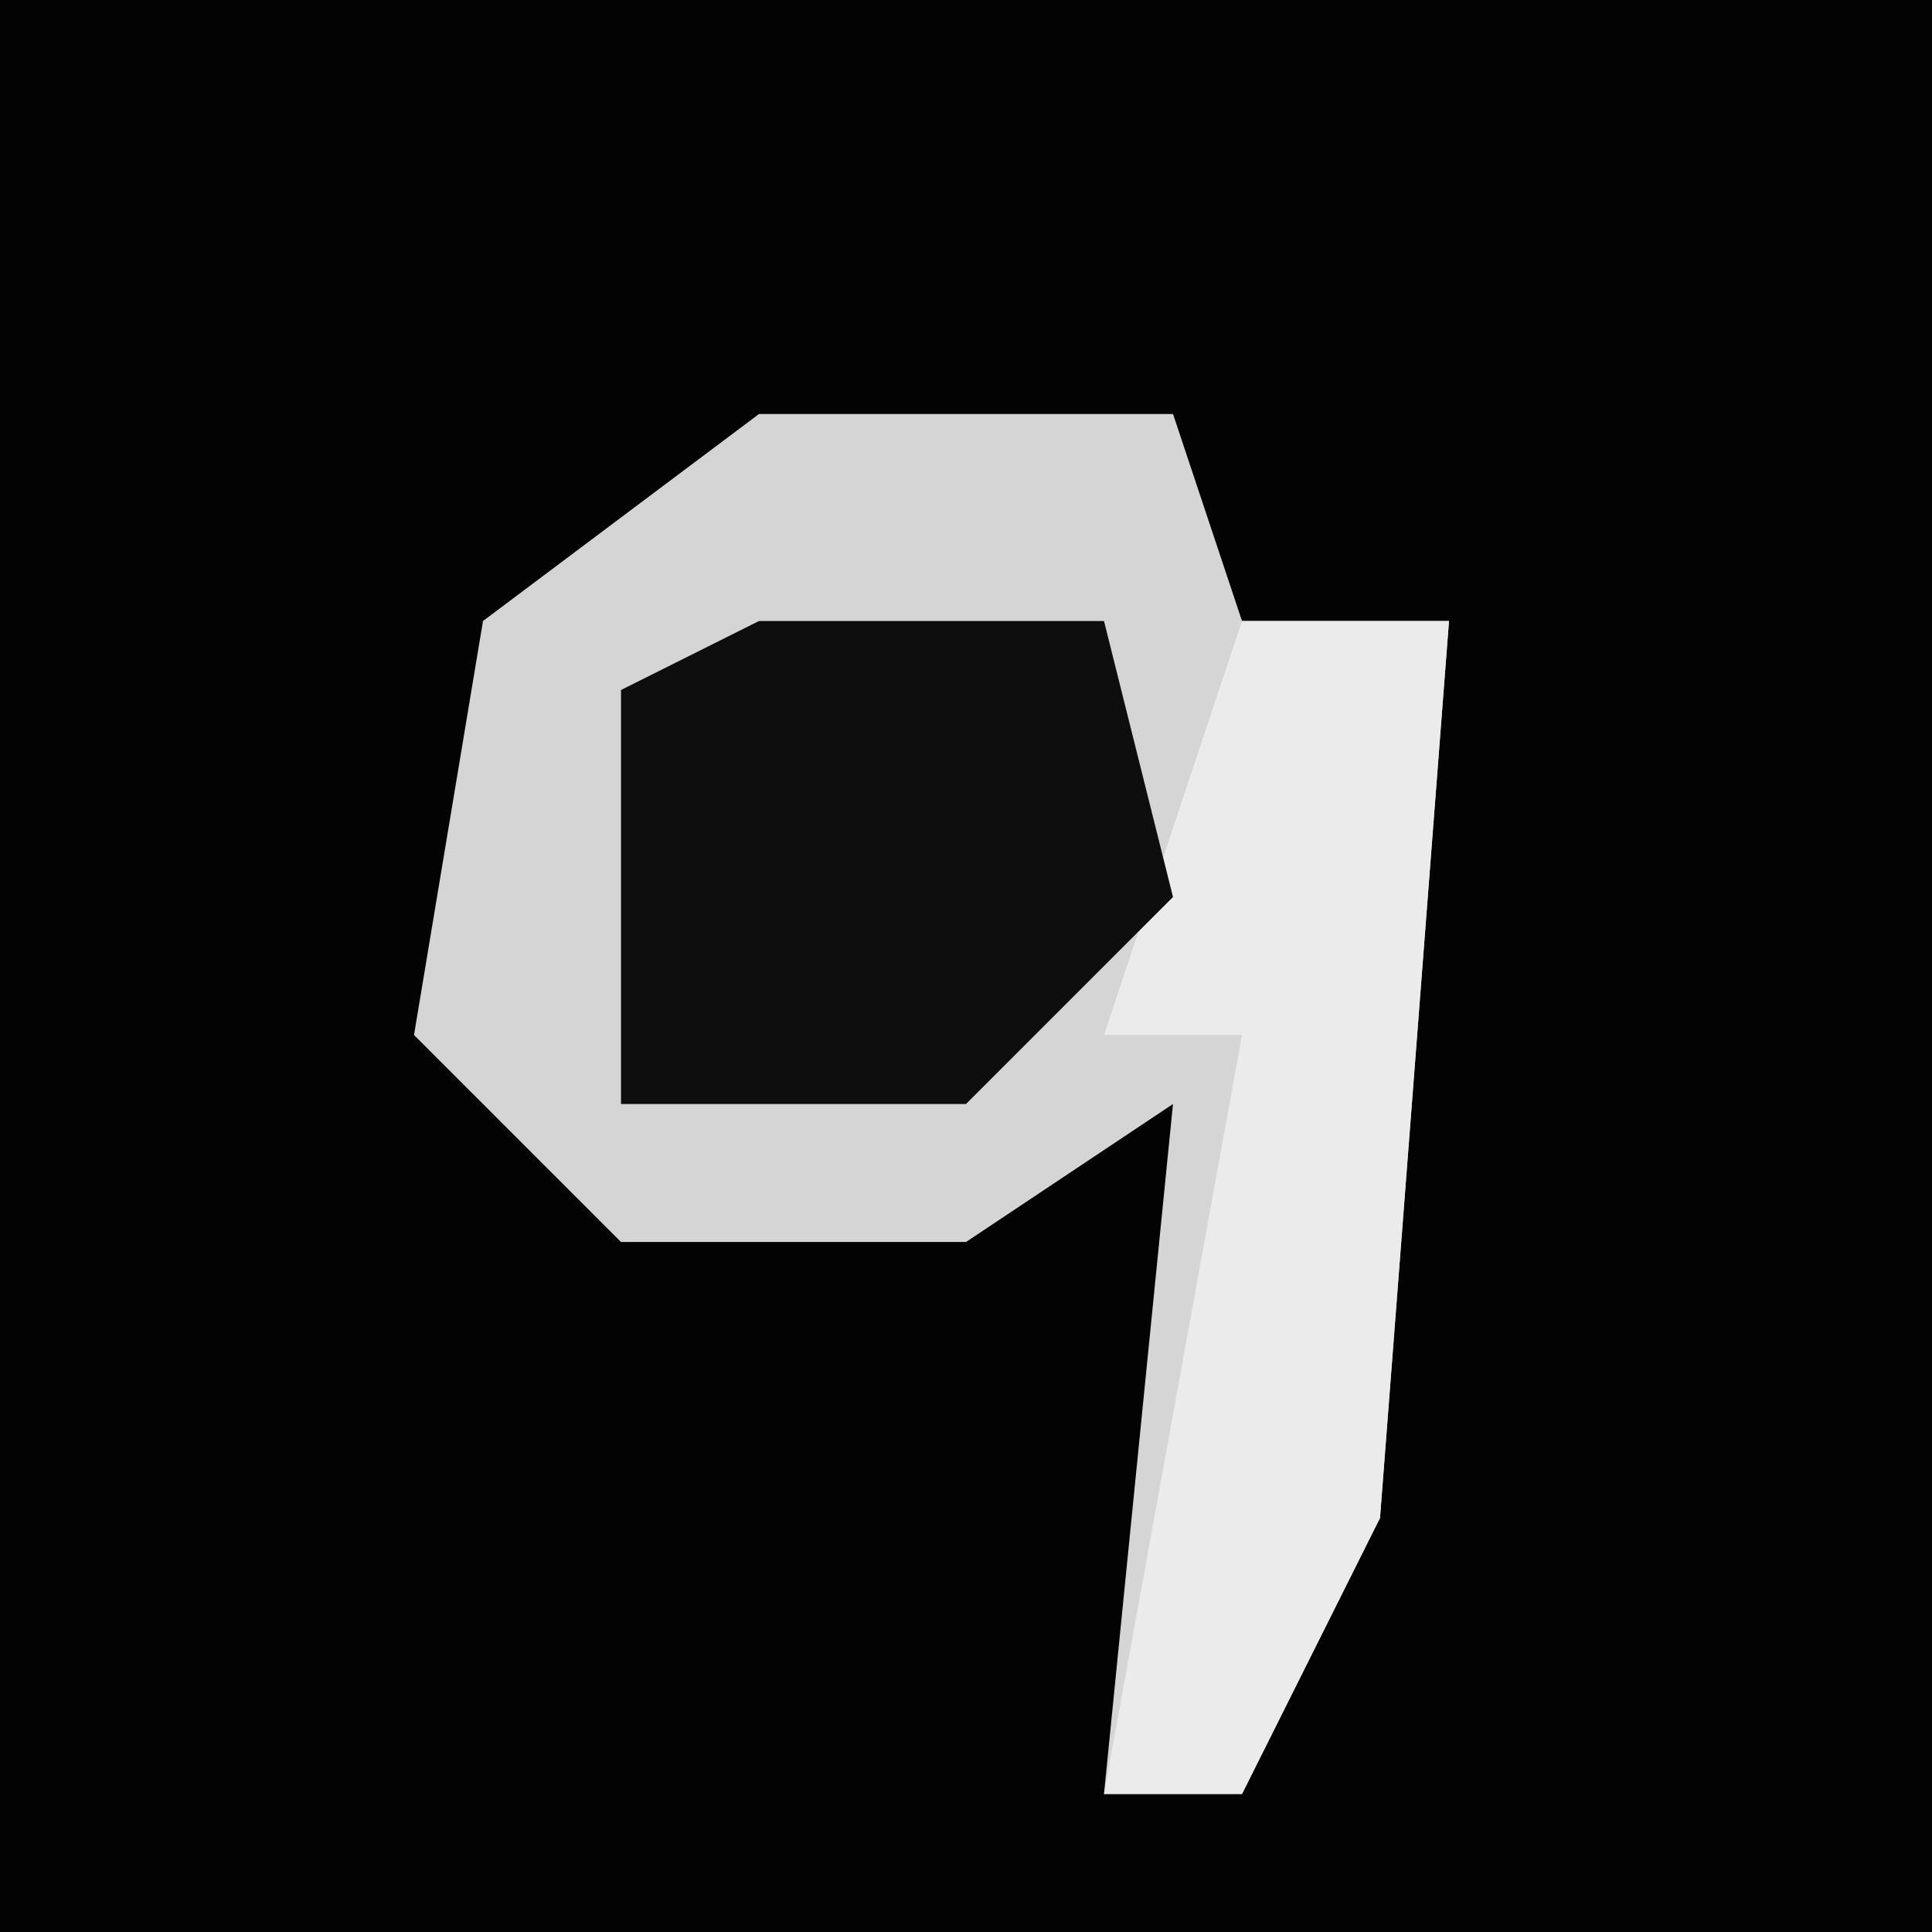 <?xml version="1.0" encoding="UTF-8"?>
<svg version="1.1" xmlns="http://www.w3.org/2000/svg" width="28" height="28">
<path d="M0,0 L28,0 L28,28 L0,28 Z " fill="#030303" transform="translate(0,0)"/>
<path d="M0,0 L6,0 L7,3 L10,3 L9,16 L7,20 L5,20 L6,10 L3,12 L-2,12 L-5,9 L-4,3 Z " fill="#D5D5D5" transform="translate(11,6)"/>
<path d="M0,0 L3,0 L2,13 L0,17 L-2,17 L0,6 L-2,6 Z " fill="#EBEBEB" transform="translate(18,9)"/>
<path d="M0,0 L5,0 L6,4 L3,7 L-2,7 L-2,1 Z " fill="#0E0E0E" transform="translate(11,9)"/>
</svg>
